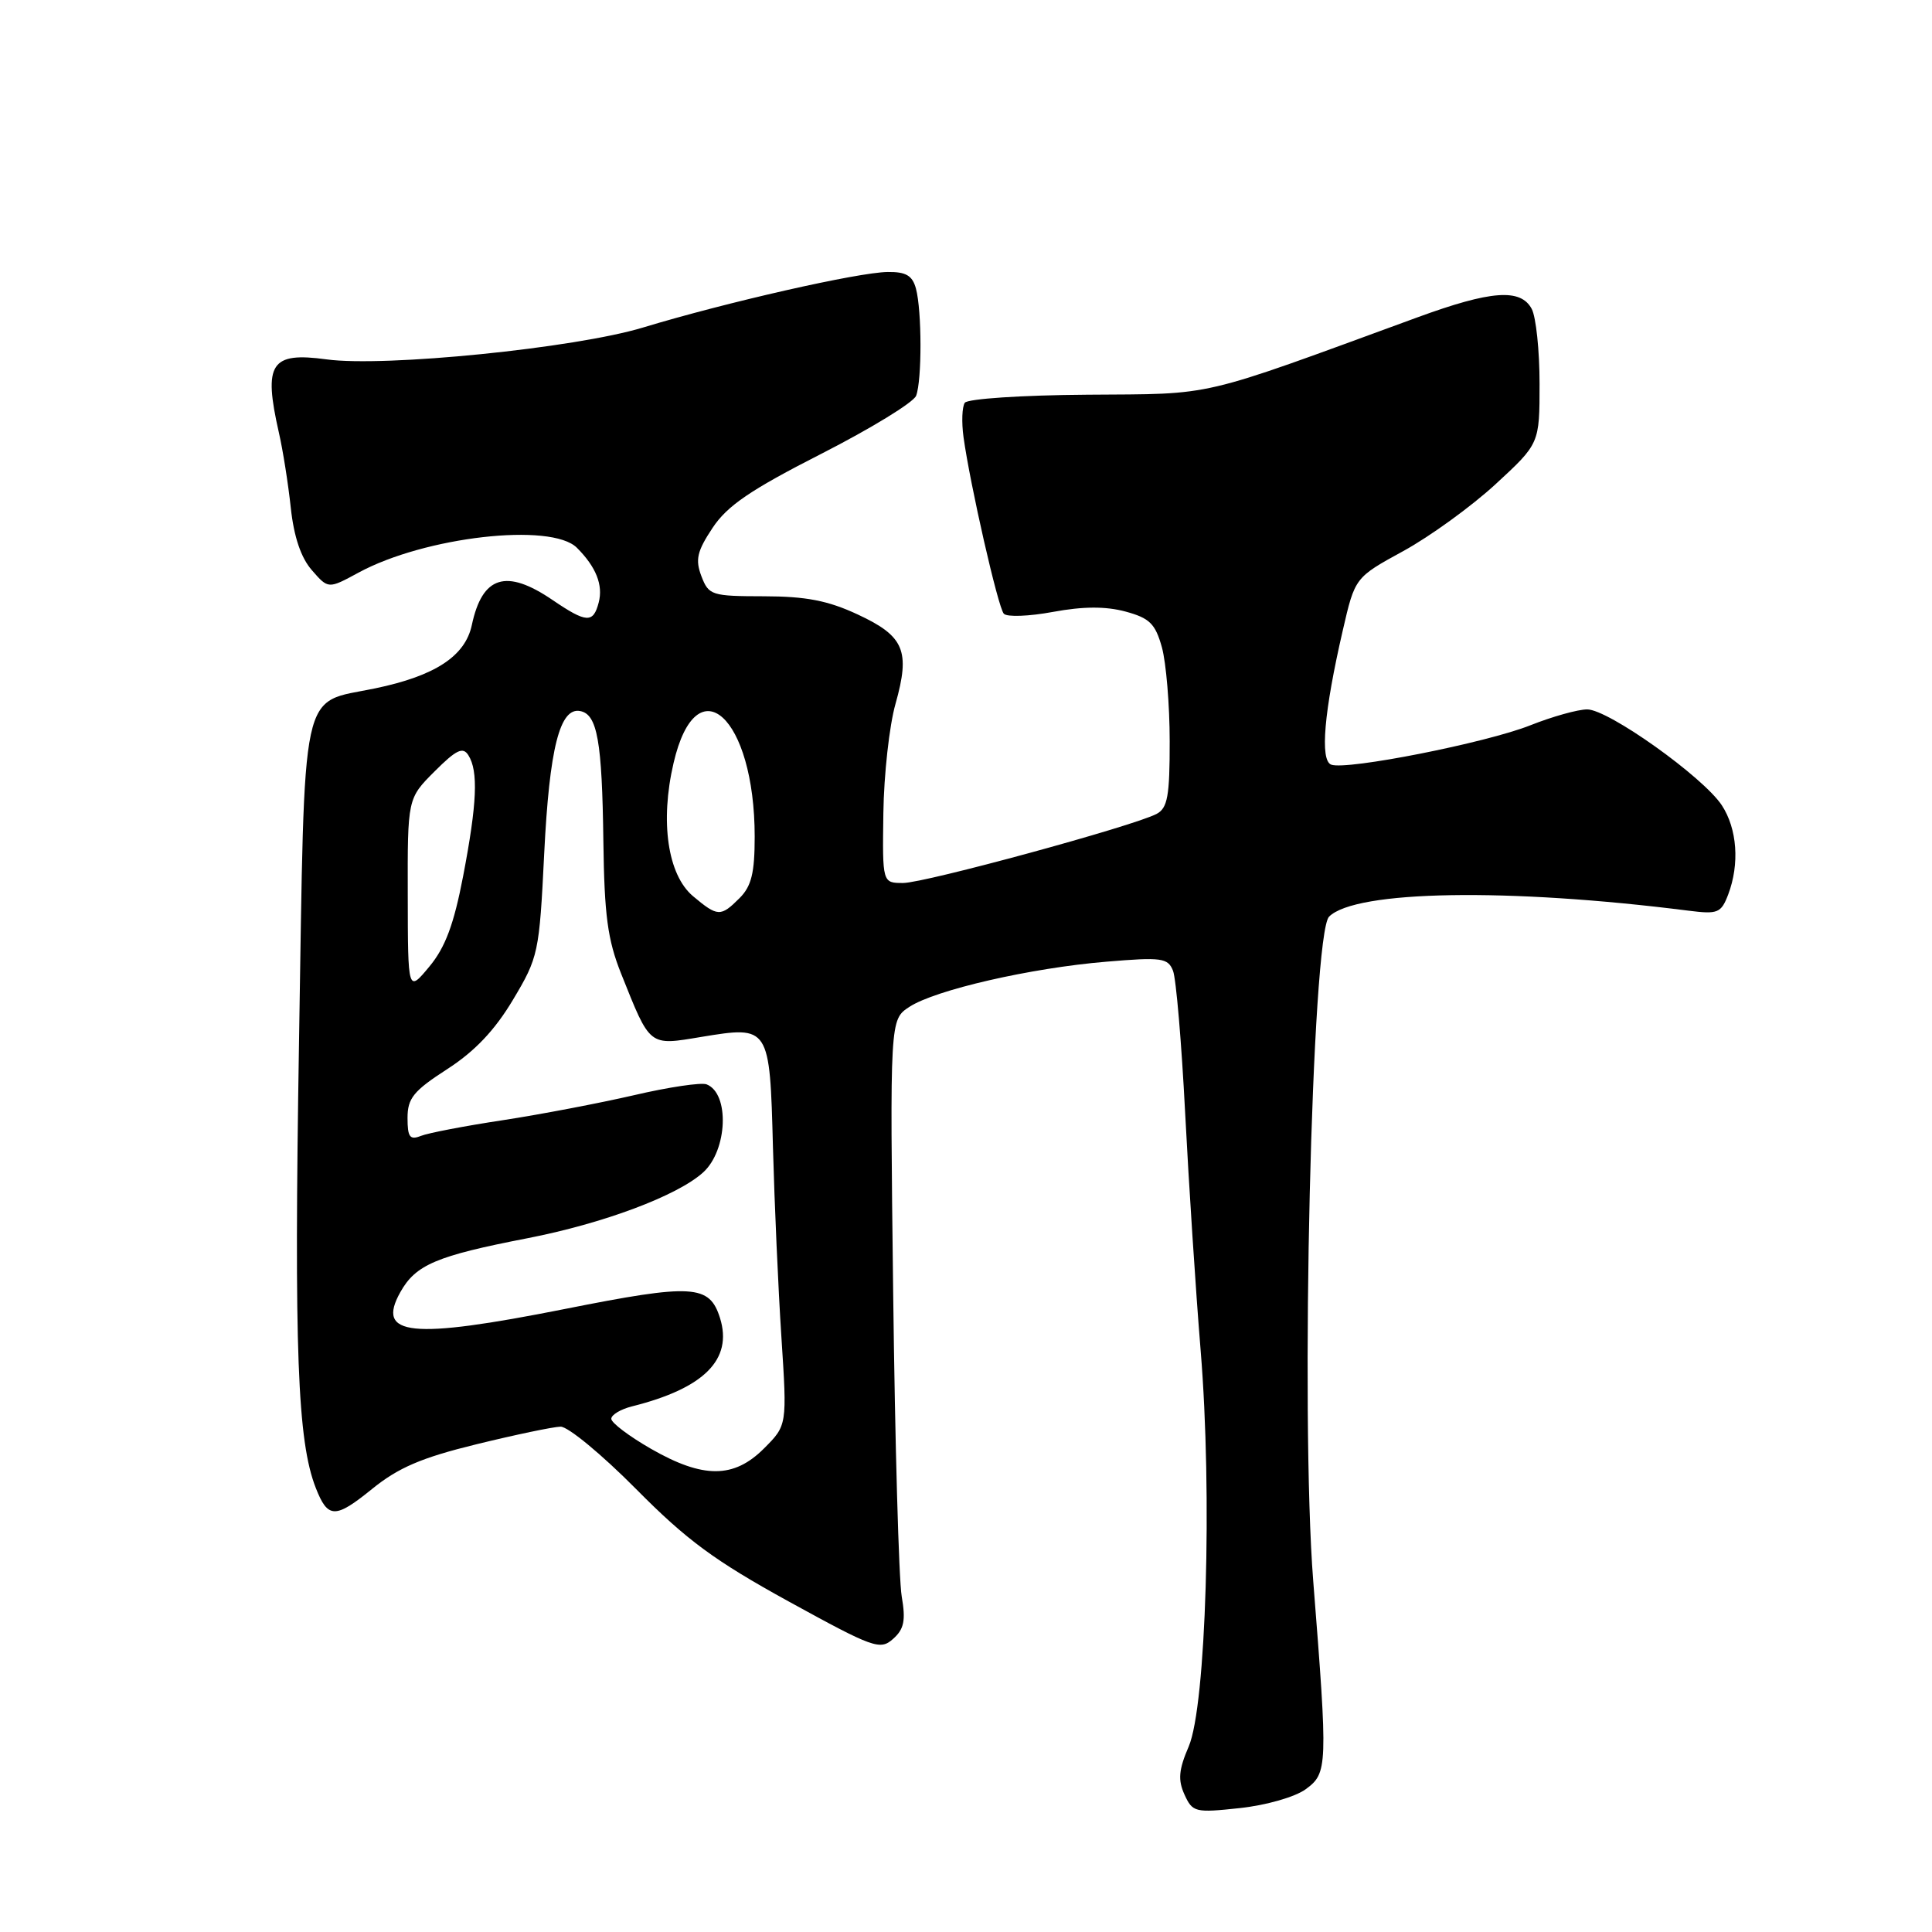 <?xml version="1.0" encoding="UTF-8" standalone="no"?>
<!DOCTYPE svg PUBLIC "-//W3C//DTD SVG 1.1//EN" "http://www.w3.org/Graphics/SVG/1.1/DTD/svg11.dtd" >
<svg xmlns="http://www.w3.org/2000/svg" xmlns:xlink="http://www.w3.org/1999/xlink" version="1.1" viewBox="0 0 256 256">
 <g >
 <path fill="currentColor"
d=" M 173.00 237.09 C 175.93 234.95 175.96 234.18 174.01 209.50 C 172.28 187.59 173.81 123.77 176.11 121.46 C 179.60 117.97 199.82 117.63 223.74 120.67 C 227.62 121.16 228.05 120.99 228.99 118.54 C 230.53 114.48 230.19 109.81 228.14 106.69 C 225.65 102.93 213.12 94.00 210.31 94.00 C 209.08 94.00 205.69 94.95 202.79 96.10 C 196.95 98.43 178.40 102.09 176.39 101.32 C 174.88 100.74 175.44 94.29 177.93 83.51 C 179.54 76.52 179.54 76.52 185.96 73.01 C 189.48 71.08 194.99 67.09 198.19 64.14 C 204.00 58.78 204.00 58.78 204.00 50.83 C 204.00 46.45 203.53 42.00 202.96 40.93 C 201.49 38.19 197.58 38.48 187.82 42.05 C 158.31 52.85 161.22 52.17 144.09 52.30 C 135.41 52.36 128.21 52.84 127.84 53.37 C 127.48 53.90 127.40 55.94 127.67 57.91 C 128.53 64.17 132.24 80.47 133.01 81.32 C 133.42 81.78 136.35 81.67 139.53 81.08 C 143.53 80.34 146.50 80.33 149.12 81.03 C 152.33 81.90 153.08 82.63 153.96 85.78 C 154.52 87.83 154.99 93.42 154.99 98.21 C 155.00 105.50 154.71 107.08 153.25 107.85 C 150.16 109.47 122.53 117.00 119.67 117.00 C 116.92 117.00 116.92 117.00 117.05 107.75 C 117.12 102.66 117.84 96.14 118.66 93.26 C 120.64 86.23 119.82 84.29 113.65 81.42 C 109.71 79.58 106.79 79.02 101.23 79.01 C 94.28 79.00 93.91 78.88 92.94 76.35 C 92.11 74.16 92.36 73.05 94.41 69.96 C 96.36 67.01 99.43 64.92 108.83 60.13 C 115.40 56.78 121.05 53.32 121.39 52.44 C 122.17 50.40 122.16 41.20 121.37 38.25 C 120.90 36.51 120.05 36.01 117.63 36.04 C 113.73 36.08 96.24 40.05 85.20 43.40 C 76.19 46.13 50.94 48.67 43.27 47.62 C 35.87 46.61 34.87 48.14 36.95 57.31 C 37.48 59.61 38.19 64.10 38.53 67.28 C 38.94 71.12 39.88 73.91 41.33 75.56 C 43.50 78.05 43.50 78.05 47.50 75.88 C 56.28 71.11 73.05 69.20 76.44 72.58 C 78.98 75.12 79.94 77.52 79.33 79.84 C 78.61 82.61 77.71 82.56 73.21 79.50 C 67.07 75.32 63.91 76.30 62.52 82.82 C 61.64 86.95 57.65 89.56 49.72 91.21 C 39.65 93.31 40.41 89.79 39.62 138.14 C 38.96 178.87 39.41 190.95 41.84 197.15 C 43.44 201.24 44.41 201.26 49.27 197.32 C 52.78 194.47 55.83 193.16 63.14 191.37 C 68.29 190.11 73.30 189.06 74.28 189.04 C 75.26 189.02 79.76 192.74 84.28 197.30 C 91.00 204.09 94.69 206.80 104.50 212.20 C 115.75 218.38 116.62 218.69 118.33 217.17 C 119.80 215.87 120.03 214.73 119.48 211.52 C 119.10 209.31 118.59 191.21 118.35 171.30 C 117.91 135.11 117.91 135.11 120.49 133.42 C 123.92 131.17 136.58 128.26 146.60 127.43 C 153.93 126.81 154.76 126.93 155.43 128.63 C 155.84 129.66 156.56 138.15 157.04 147.50 C 157.52 156.85 158.44 170.99 159.09 178.92 C 160.66 198.00 159.82 226.02 157.51 231.42 C 156.18 234.51 156.07 235.85 156.95 237.79 C 158.02 240.14 158.36 240.22 164.29 239.58 C 167.76 239.21 171.60 238.11 173.00 237.09 Z  M 86.25 191.97 C 83.36 190.31 81.00 188.53 81.00 188.00 C 81.00 187.47 82.24 186.73 83.75 186.35 C 93.30 183.96 97.11 180.14 95.41 174.66 C 94.01 170.20 91.82 170.07 74.83 173.45 C 54.42 177.50 49.79 177.03 53.05 171.21 C 55.09 167.57 57.84 166.41 69.90 164.07 C 79.93 162.12 89.75 158.45 93.17 155.35 C 96.41 152.42 96.70 144.87 93.62 143.68 C 92.90 143.41 88.59 144.05 84.05 145.11 C 79.50 146.16 71.67 147.66 66.64 148.43 C 61.61 149.19 56.71 150.13 55.75 150.52 C 54.31 151.09 54.00 150.67 54.00 148.14 C 54.00 145.52 54.79 144.55 59.25 141.67 C 62.90 139.32 65.56 136.52 67.97 132.48 C 71.34 126.84 71.46 126.28 72.11 113.09 C 72.80 99.14 74.18 93.69 76.88 94.22 C 79.15 94.65 79.78 98.21 79.95 111.50 C 80.08 121.28 80.51 124.52 82.30 129.01 C 86.20 138.77 85.93 138.56 92.97 137.39 C 101.96 135.91 102.00 135.96 102.42 152.01 C 102.62 159.43 103.12 170.76 103.54 177.18 C 104.30 188.86 104.30 188.86 101.23 191.93 C 97.23 195.93 93.17 195.94 86.25 191.97 Z  M 54.03 118.65 C 54.00 105.80 54.00 105.80 57.58 102.22 C 60.46 99.34 61.34 98.92 62.06 100.07 C 63.40 102.18 63.21 106.47 61.37 116.08 C 60.14 122.48 59.01 125.53 56.89 128.08 C 54.05 131.50 54.05 131.50 54.03 118.65 Z  M 91.83 118.75 C 88.47 115.93 87.44 108.87 89.25 101.11 C 92.30 87.98 100.00 94.96 100.00 110.87 C 100.00 115.67 99.57 117.43 98.00 119.00 C 95.49 121.51 95.10 121.49 91.83 118.75 Z "/>
</g>
</svg>